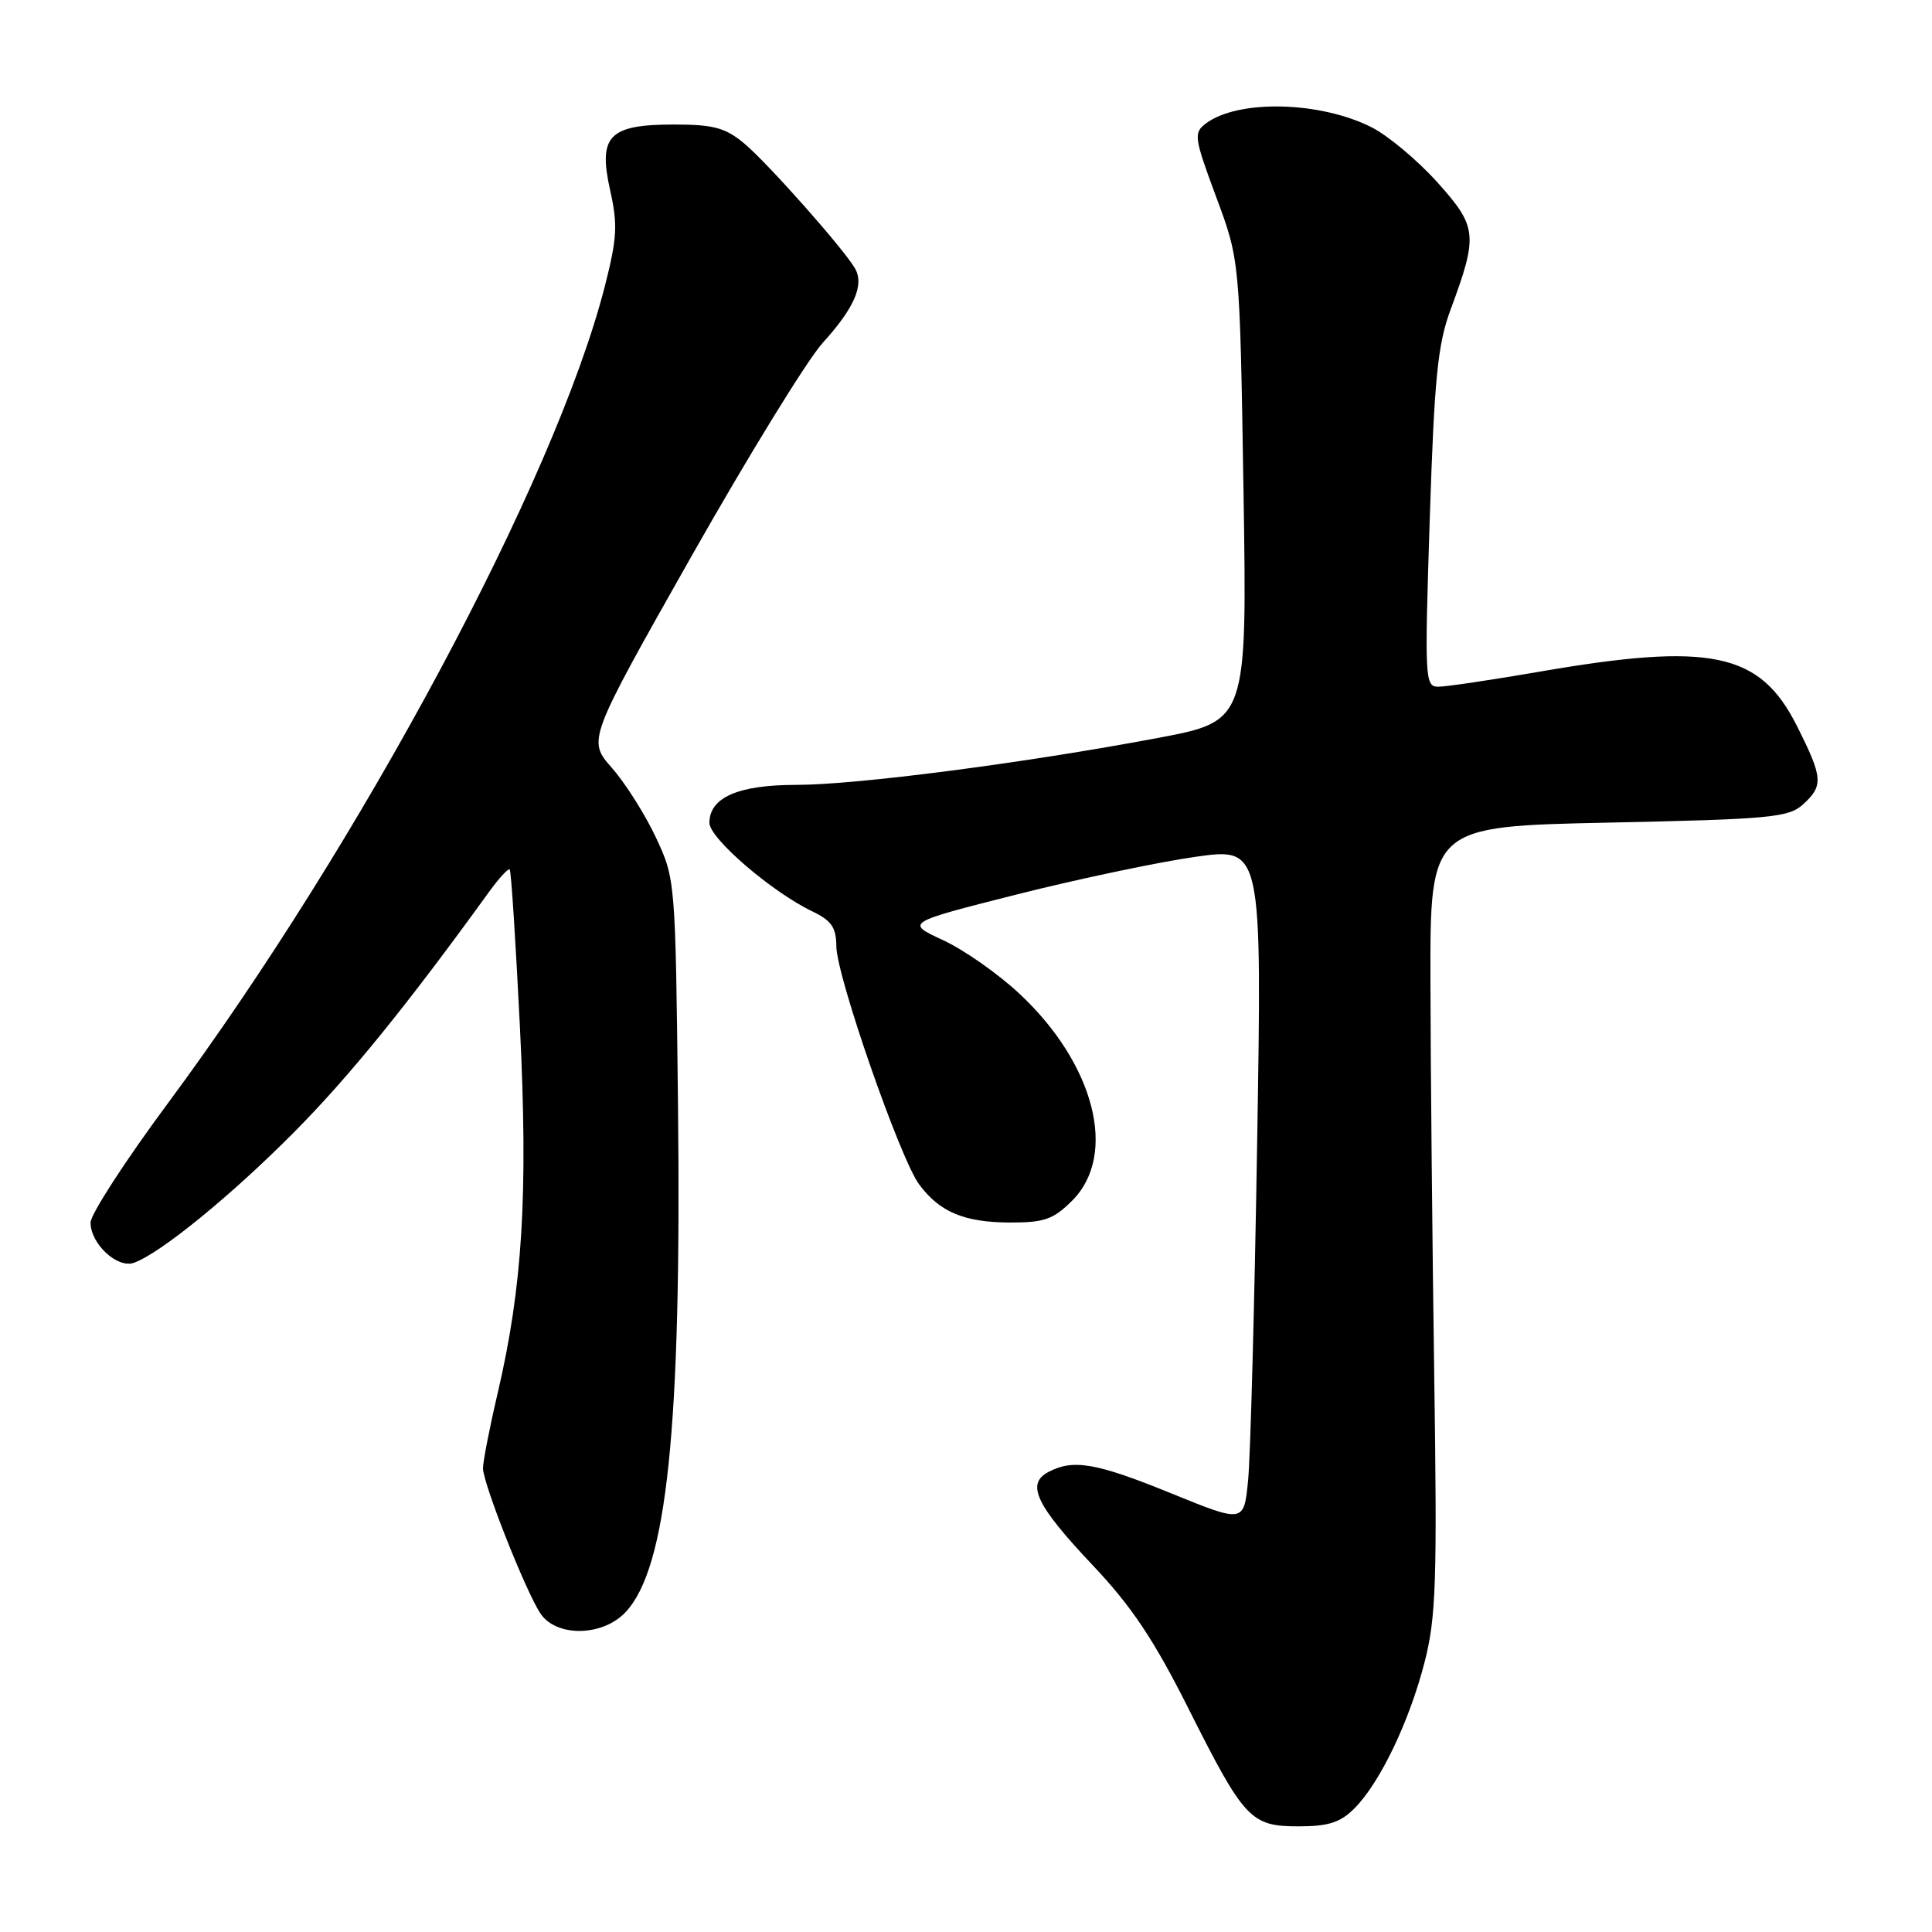 <?xml version="1.0" encoding="UTF-8" standalone="no"?>
<!DOCTYPE svg PUBLIC "-//W3C//DTD SVG 1.1//EN" "http://www.w3.org/Graphics/SVG/1.1/DTD/svg11.dtd" >
<svg xmlns="http://www.w3.org/2000/svg" xmlns:xlink="http://www.w3.org/1999/xlink" version="1.1" viewBox="0 0 256 256">
 <g >
 <path fill="currentColor"
d=" M 179.46 239.63 C 182.84 236.25 186.74 228.13 188.76 220.26 C 190.29 214.33 190.44 209.65 190.04 182.00 C 189.79 164.68 189.56 141.28 189.54 130.00 C 189.50 109.50 189.50 109.50 213.15 109.00 C 234.59 108.55 236.99 108.32 238.90 106.60 C 241.65 104.10 241.56 103.06 238.06 96.11 C 233.17 86.44 226.68 85.08 204.00 89.00 C 197.68 90.09 191.65 90.99 190.61 90.99 C 188.80 91.00 188.76 90.14 189.45 68.75 C 190.06 50.04 190.50 45.63 192.22 41.00 C 195.87 31.14 195.75 30.05 190.45 24.15 C 187.85 21.26 183.96 18.00 181.79 16.89 C 174.94 13.40 164.02 13.15 159.76 16.38 C 158.14 17.62 158.23 18.23 161.15 26.10 C 164.28 34.50 164.28 34.50 164.77 65.03 C 165.25 95.56 165.25 95.56 153.38 97.79 C 135.69 101.12 113.48 104.00 105.50 104.00 C 97.82 104.00 94.00 105.67 94.00 109.03 C 94.00 111.08 102.28 118.20 107.65 120.77 C 110.18 121.98 110.80 122.89 110.82 125.39 C 110.84 129.32 119.26 153.52 121.79 156.94 C 124.52 160.61 127.75 161.97 133.83 161.99 C 138.39 162.00 139.57 161.58 142.08 159.08 C 148.13 153.02 145.07 141.01 135.09 131.68 C 132.28 129.05 127.72 125.85 124.97 124.58 C 119.96 122.26 119.96 122.26 134.73 118.52 C 142.85 116.47 153.49 114.23 158.36 113.54 C 167.22 112.28 167.22 112.28 166.58 151.39 C 166.23 172.90 165.69 193.04 165.38 196.15 C 164.83 201.80 164.83 201.80 155.25 197.90 C 145.24 193.82 142.19 193.30 138.89 195.06 C 135.93 196.65 137.28 199.46 144.88 207.50 C 149.91 212.82 152.91 217.31 157.38 226.20 C 164.87 241.11 165.70 242.00 172.08 242.00 C 176.02 242.00 177.60 241.49 179.46 239.63 Z  M 82.89 213.62 C 88.39 207.77 90.31 189.16 89.84 146.50 C 89.50 116.60 89.49 116.48 86.90 110.95 C 85.47 107.90 82.85 103.76 81.07 101.74 C 77.85 98.07 77.85 98.07 91.58 73.78 C 99.14 60.43 106.99 47.65 109.04 45.40 C 113.19 40.83 114.53 37.76 113.31 35.60 C 111.89 33.07 101.67 21.54 98.57 18.97 C 96.09 16.92 94.51 16.50 89.33 16.50 C 80.68 16.50 79.23 17.99 80.85 25.22 C 81.87 29.79 81.77 31.57 80.12 38.02 C 73.54 63.64 47.83 111.68 22.20 146.25 C 16.59 153.82 12.00 160.91 12.00 162.00 C 12.00 164.81 15.54 168.10 17.73 167.33 C 21.22 166.10 30.64 158.42 39.00 149.99 C 46.25 142.68 53.95 133.19 64.80 118.18 C 66.12 116.36 67.35 115.02 67.54 115.21 C 67.73 115.39 68.33 124.76 68.89 136.02 C 69.99 158.34 69.25 170.47 65.92 184.71 C 64.86 189.23 64.00 193.66 64.00 194.55 C 64.00 196.54 69.58 210.67 71.58 213.75 C 73.66 216.95 79.83 216.88 82.89 213.62 Z "/>
</g>
</svg>